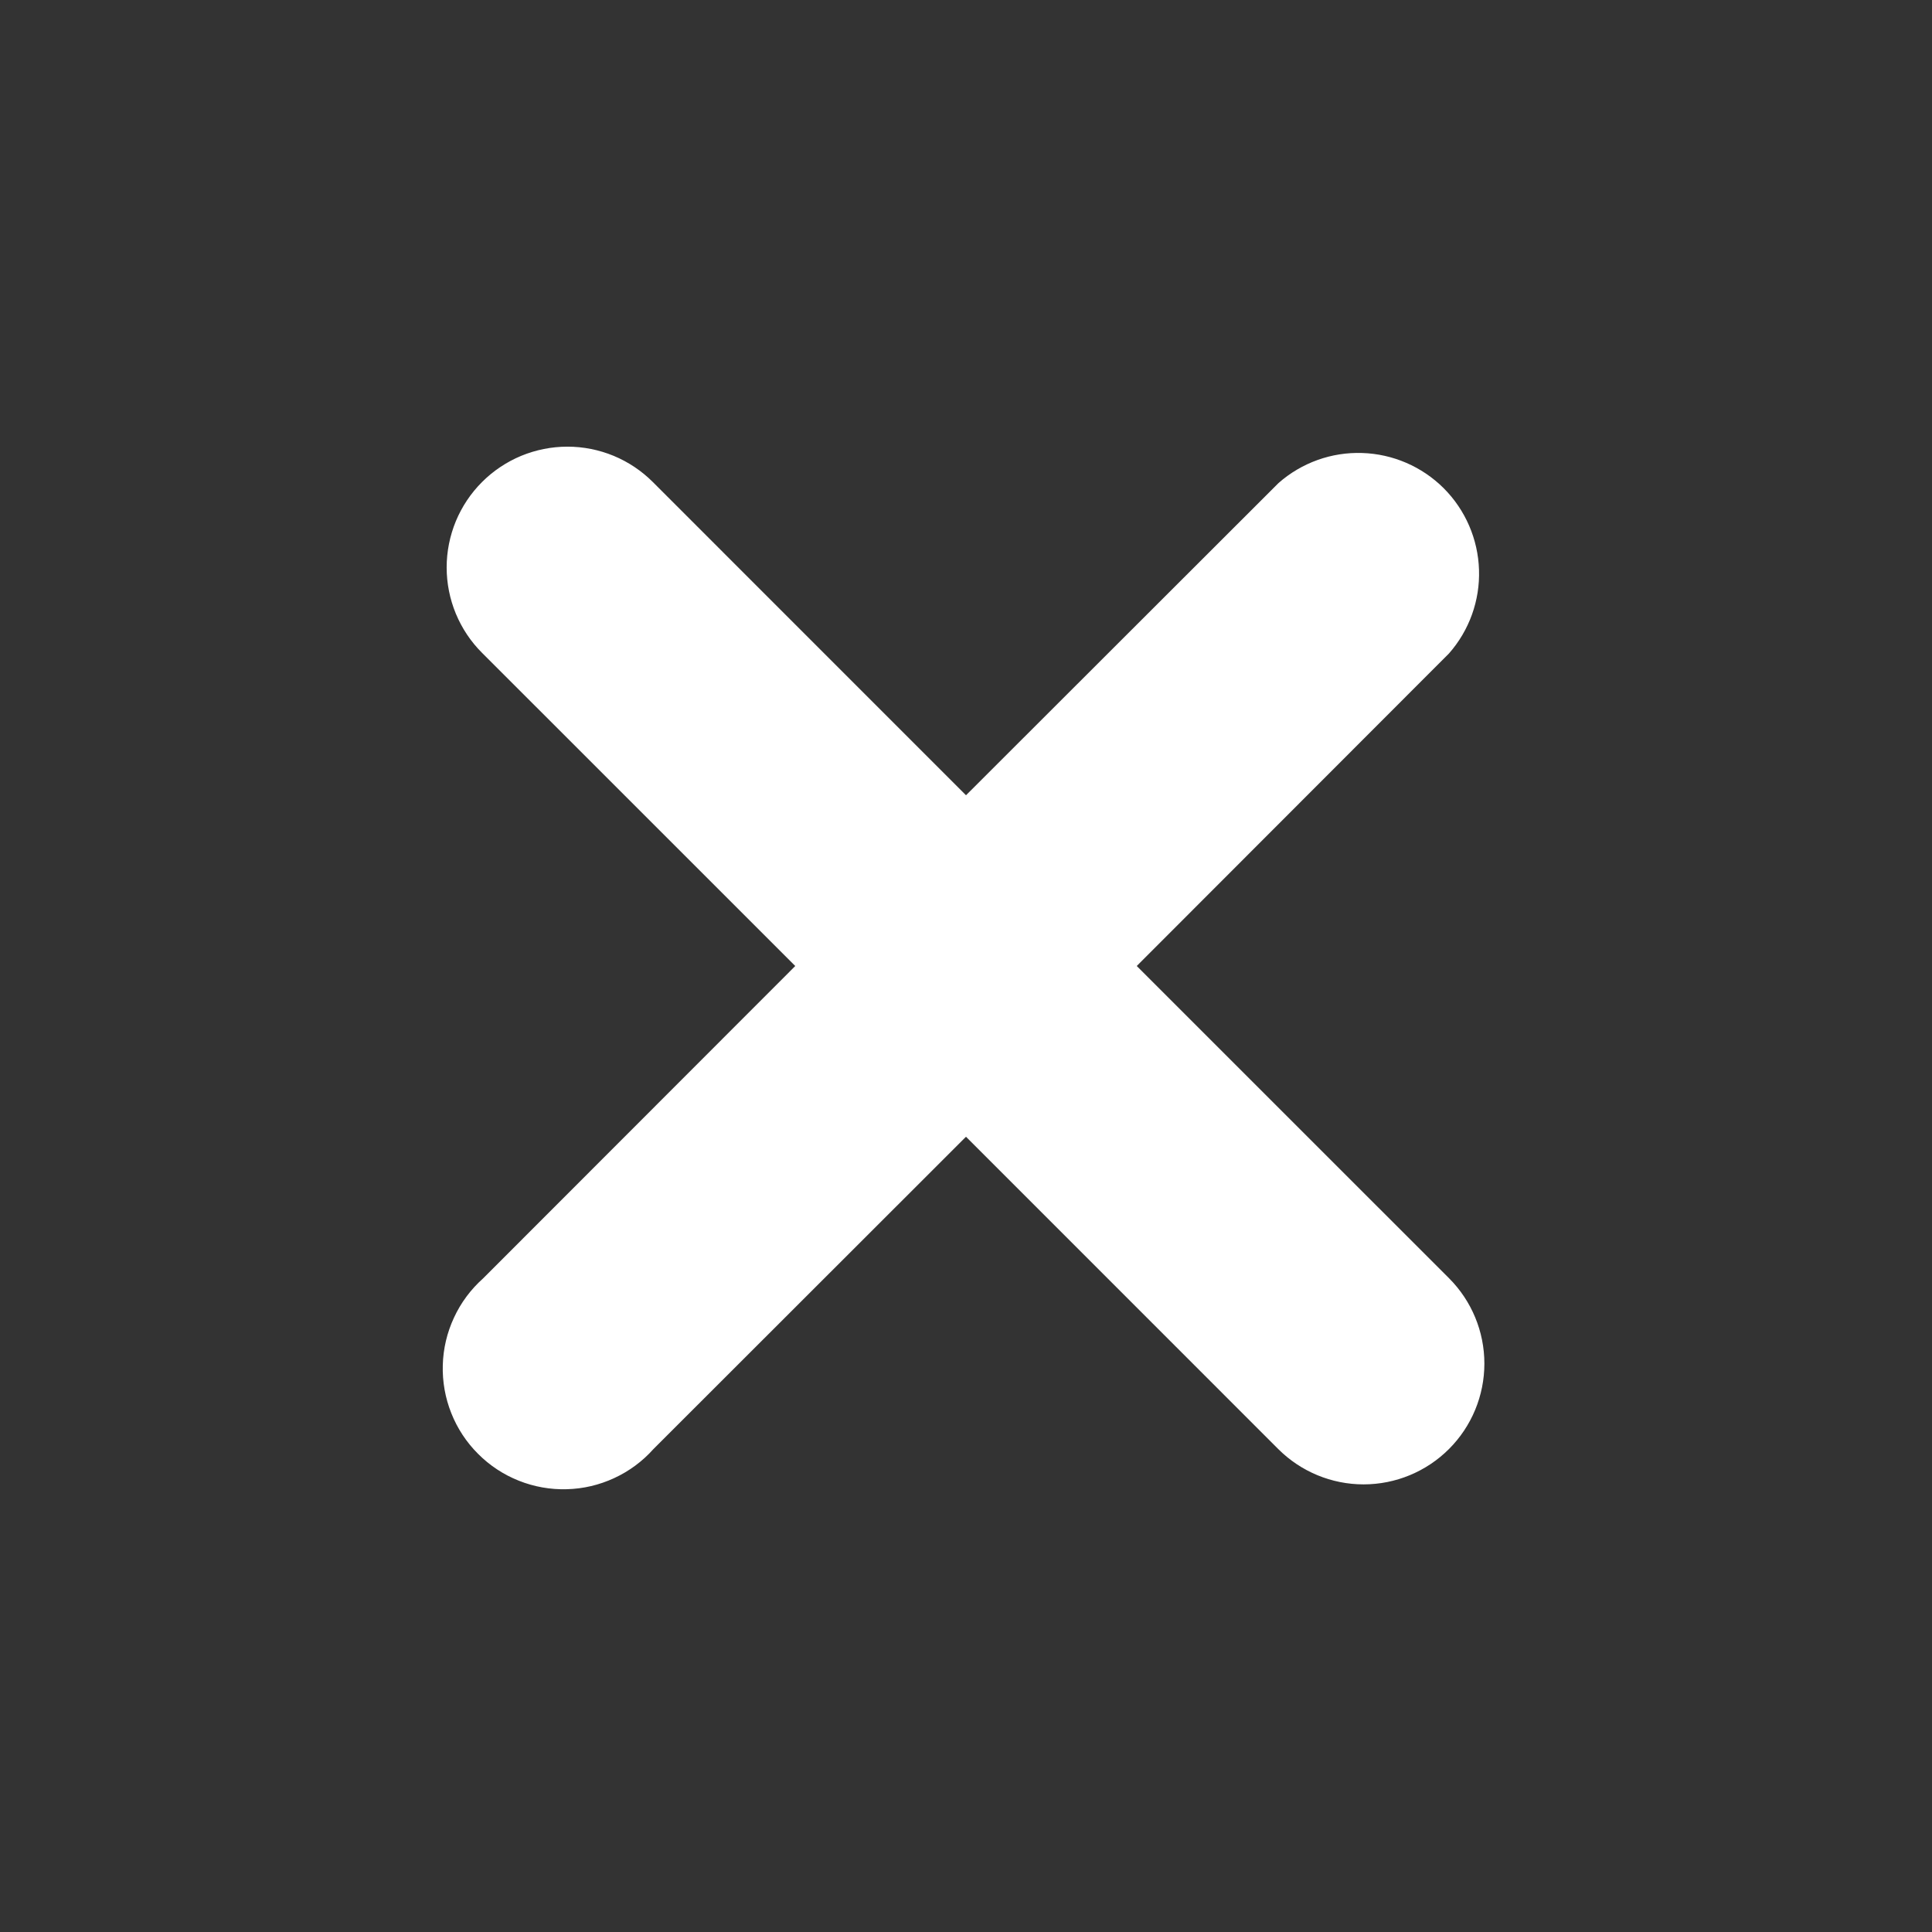 <svg width="32" height="32" viewBox="0 0 32 32" fill="none" xmlns="http://www.w3.org/2000/svg">
<rect x="0" y="0" width="32" height="32" fill="#333333" stroke="none"/>
<path d="M18.828 16L24 10.823C24.336 10.441 24.514 9.946 24.497 9.438C24.481 8.93 24.272 8.447 23.913 8.087C23.553 7.728 23.07 7.519 22.562 7.503C22.054 7.486 21.559 7.664 21.177 8L16 13.172L10.813 7.984C10.627 7.798 10.407 7.651 10.164 7.55C9.922 7.45 9.661 7.398 9.399 7.398C9.136 7.398 8.876 7.45 8.633 7.55C8.39 7.651 8.17 7.798 7.984 7.984C7.798 8.17 7.651 8.39 7.55 8.633C7.45 8.876 7.398 9.136 7.398 9.399C7.398 9.661 7.45 9.922 7.55 10.164C7.651 10.407 7.798 10.628 7.984 10.813L13.172 16L8 21.176C7.797 21.357 7.633 21.578 7.519 21.825C7.404 22.072 7.341 22.339 7.334 22.611C7.326 22.883 7.374 23.154 7.475 23.407C7.575 23.659 7.726 23.889 7.919 24.081C8.111 24.274 8.341 24.425 8.593 24.525C8.846 24.626 9.117 24.674 9.389 24.666C9.661 24.659 9.928 24.596 10.175 24.481C10.422 24.367 10.643 24.203 10.824 24L16 18.828L21.171 24C21.546 24.375 22.055 24.586 22.585 24.586C23.116 24.586 23.625 24.375 24 24C24.375 23.625 24.586 23.116 24.586 22.585C24.586 22.055 24.375 21.546 24 21.171L18.828 16Z" fill="white"/>
</svg>
